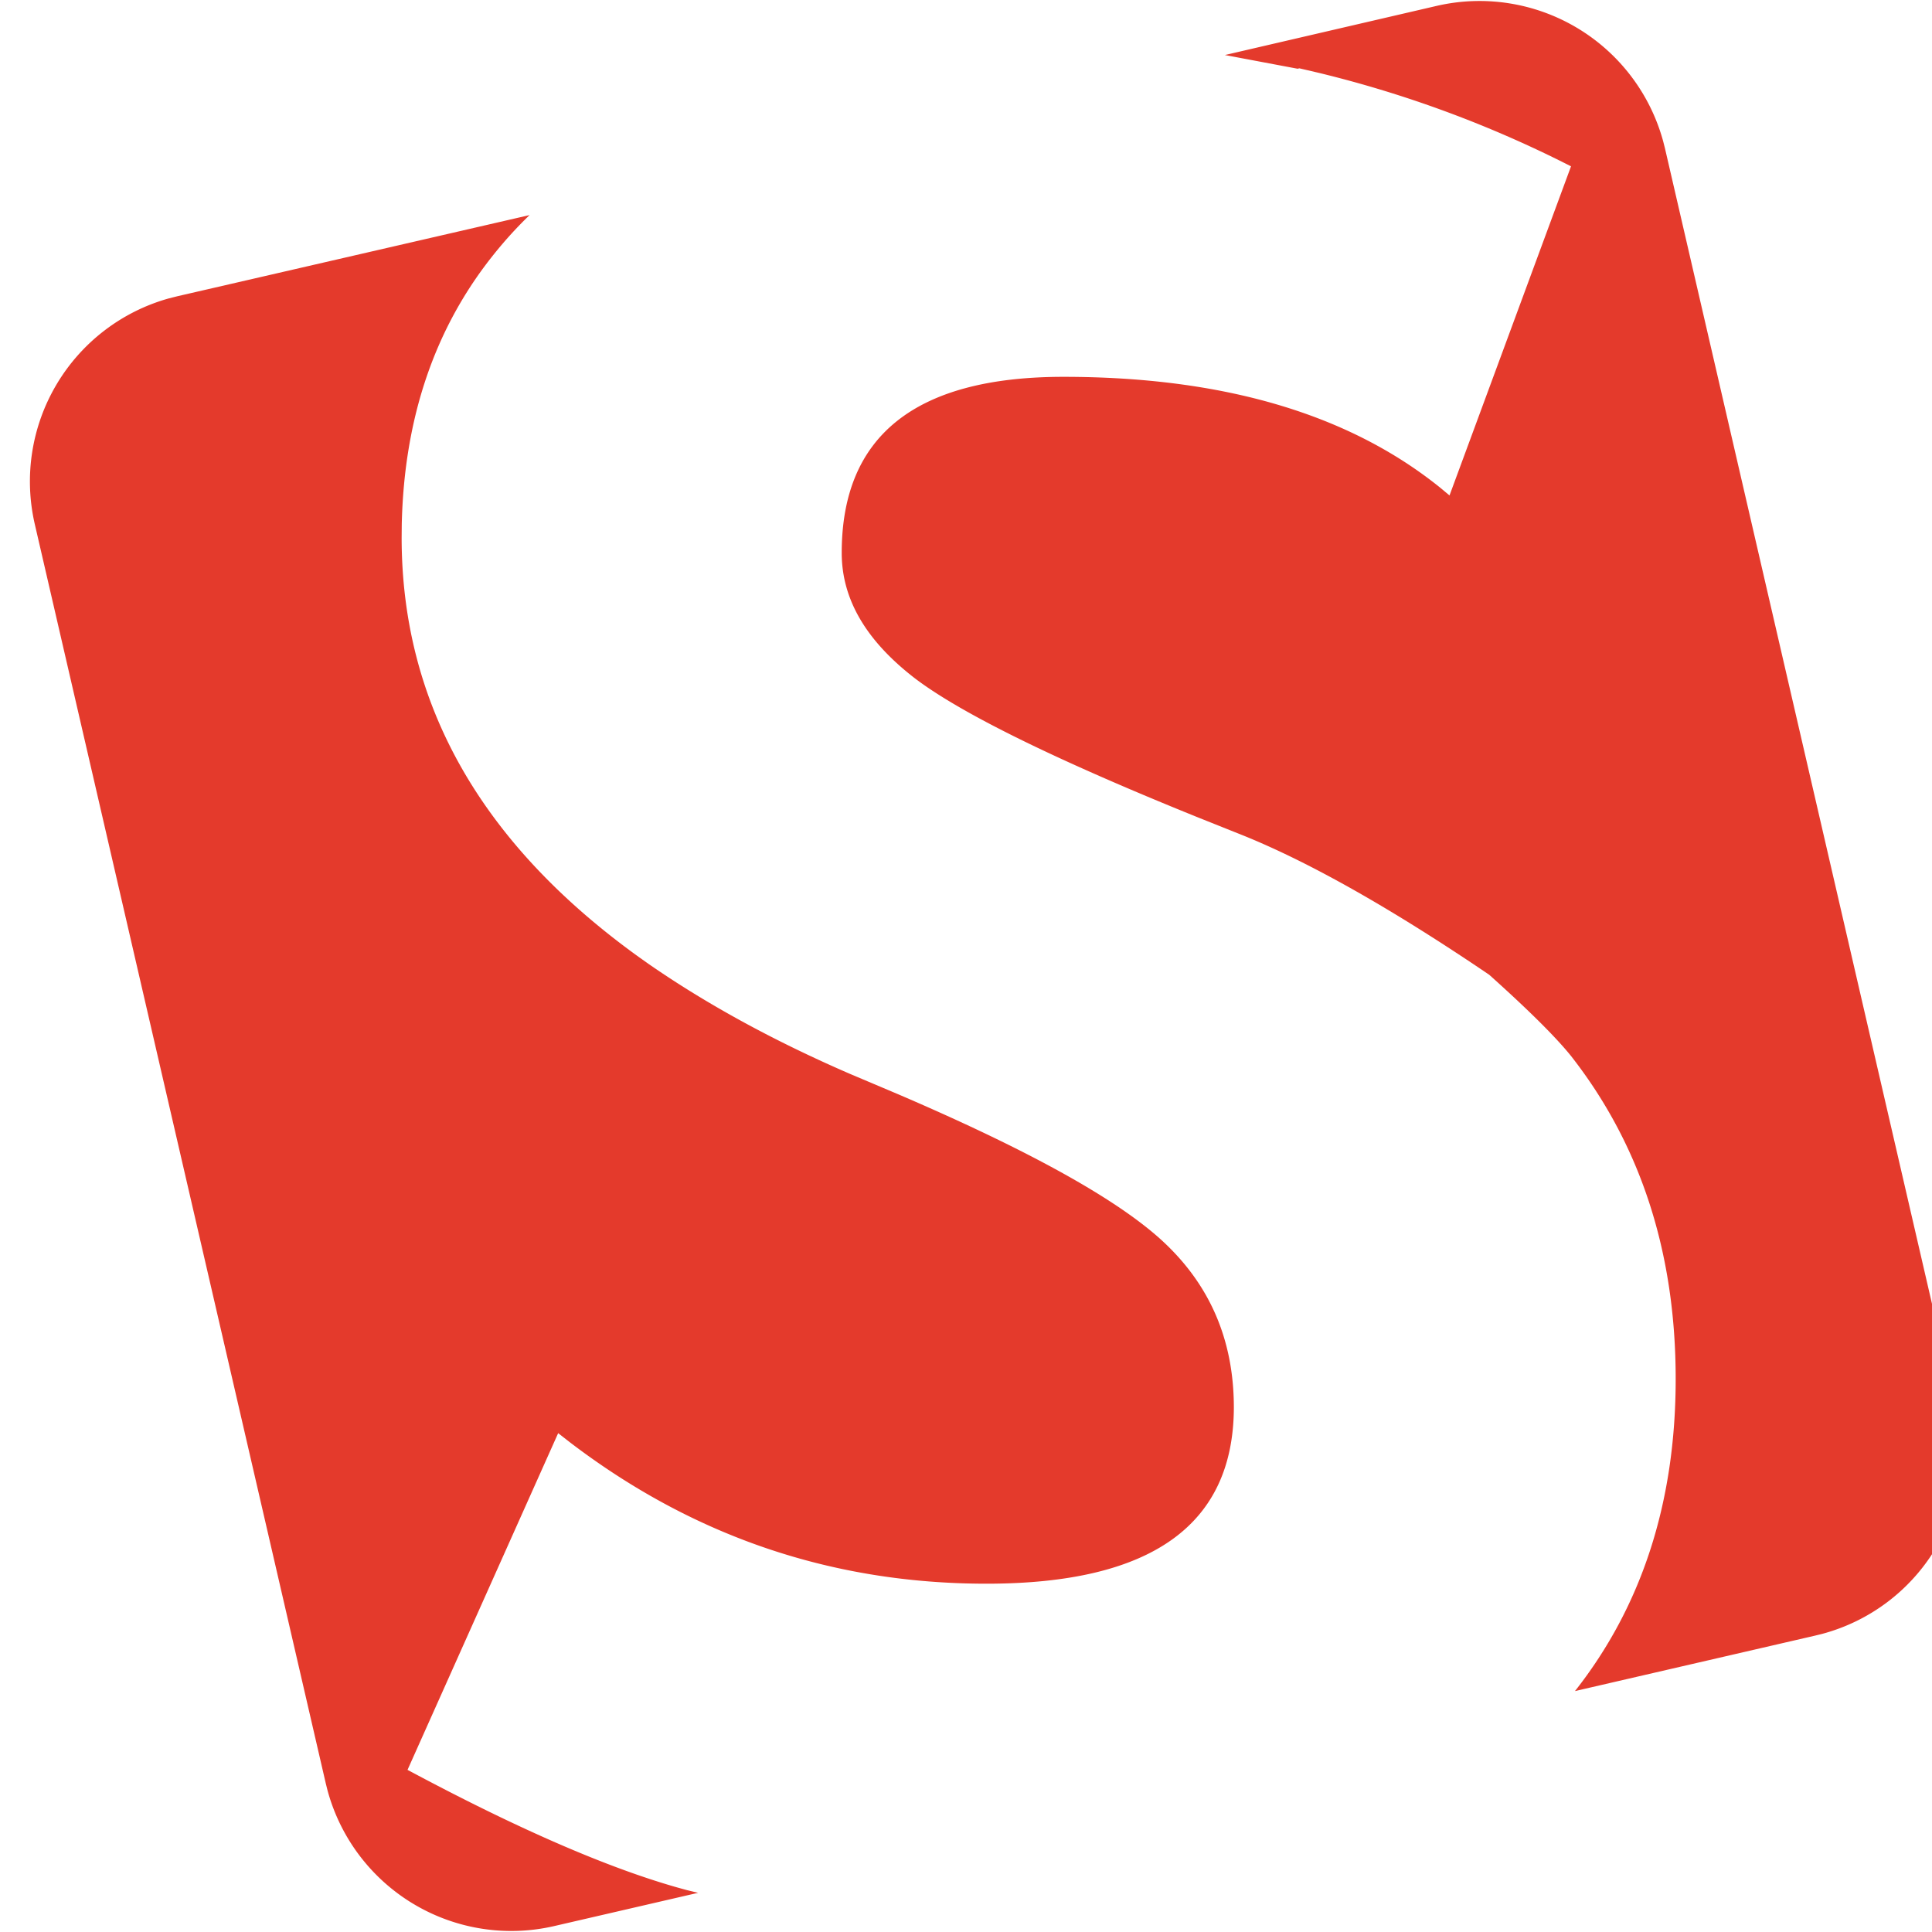 <svg viewBox="0 0 64 64" xmlns="http://www.w3.org/2000/svg"><path  fill="#E43A2C" d="M17.543 7.125c-.418.403-.81.833-1.174 1.287-1.96 2.435-2.98 5.417-3.06 8.953l-.004.445c.002 5.505 2.629 10.126 7.848 13.886l.337.239c1.901 1.316 4.117 2.535 6.67 3.64l1.577.667c4.246 1.82 7.134 3.407 8.67 4.775 1.639 1.465 2.466 3.326 2.466 5.611-.012 3.886-2.726 5.834-8.193 5.834-5.098 0-9.694-1.555-13.783-4.67l-.407-.317-4.99 11.154c3.617 1.937 6.593 3.23 8.937 3.896l.316.087.373.09-4.782 1.105a6.306 6.306 0 01-7.494-4.497l-.056-.223-9.642-41.725a6.296 6.296 0 014.44-7.477l.285-.072 11.666-2.688zm31.79 25.166c-3.198-2.169-5.906-3.703-8.123-4.604l-1.532-.612c-4.747-1.917-7.868-3.459-9.378-4.61-1.602-1.237-2.417-2.606-2.417-4.15 0-3.887 2.453-5.832 7.348-5.832 5.286 0 9.46 1.23 12.496 3.687l.29.242L52.042 5.51a38.185 38.185 0 00-8.344-3.094l-.656-.153-.056.014-2.41-.454L47.6.193a6.306 6.306 0 017.496 4.492l.057.224 9.642 41.723h.057a6.276 6.276 0 01-4.5 7.495l-.224.055-7.955 1.837c2.218-2.816 3.336-6.26 3.336-10.34 0-4.178-1.157-7.75-3.47-10.702-.502-.623-1.404-1.519-2.706-2.686z" id="Shape"/></svg>

